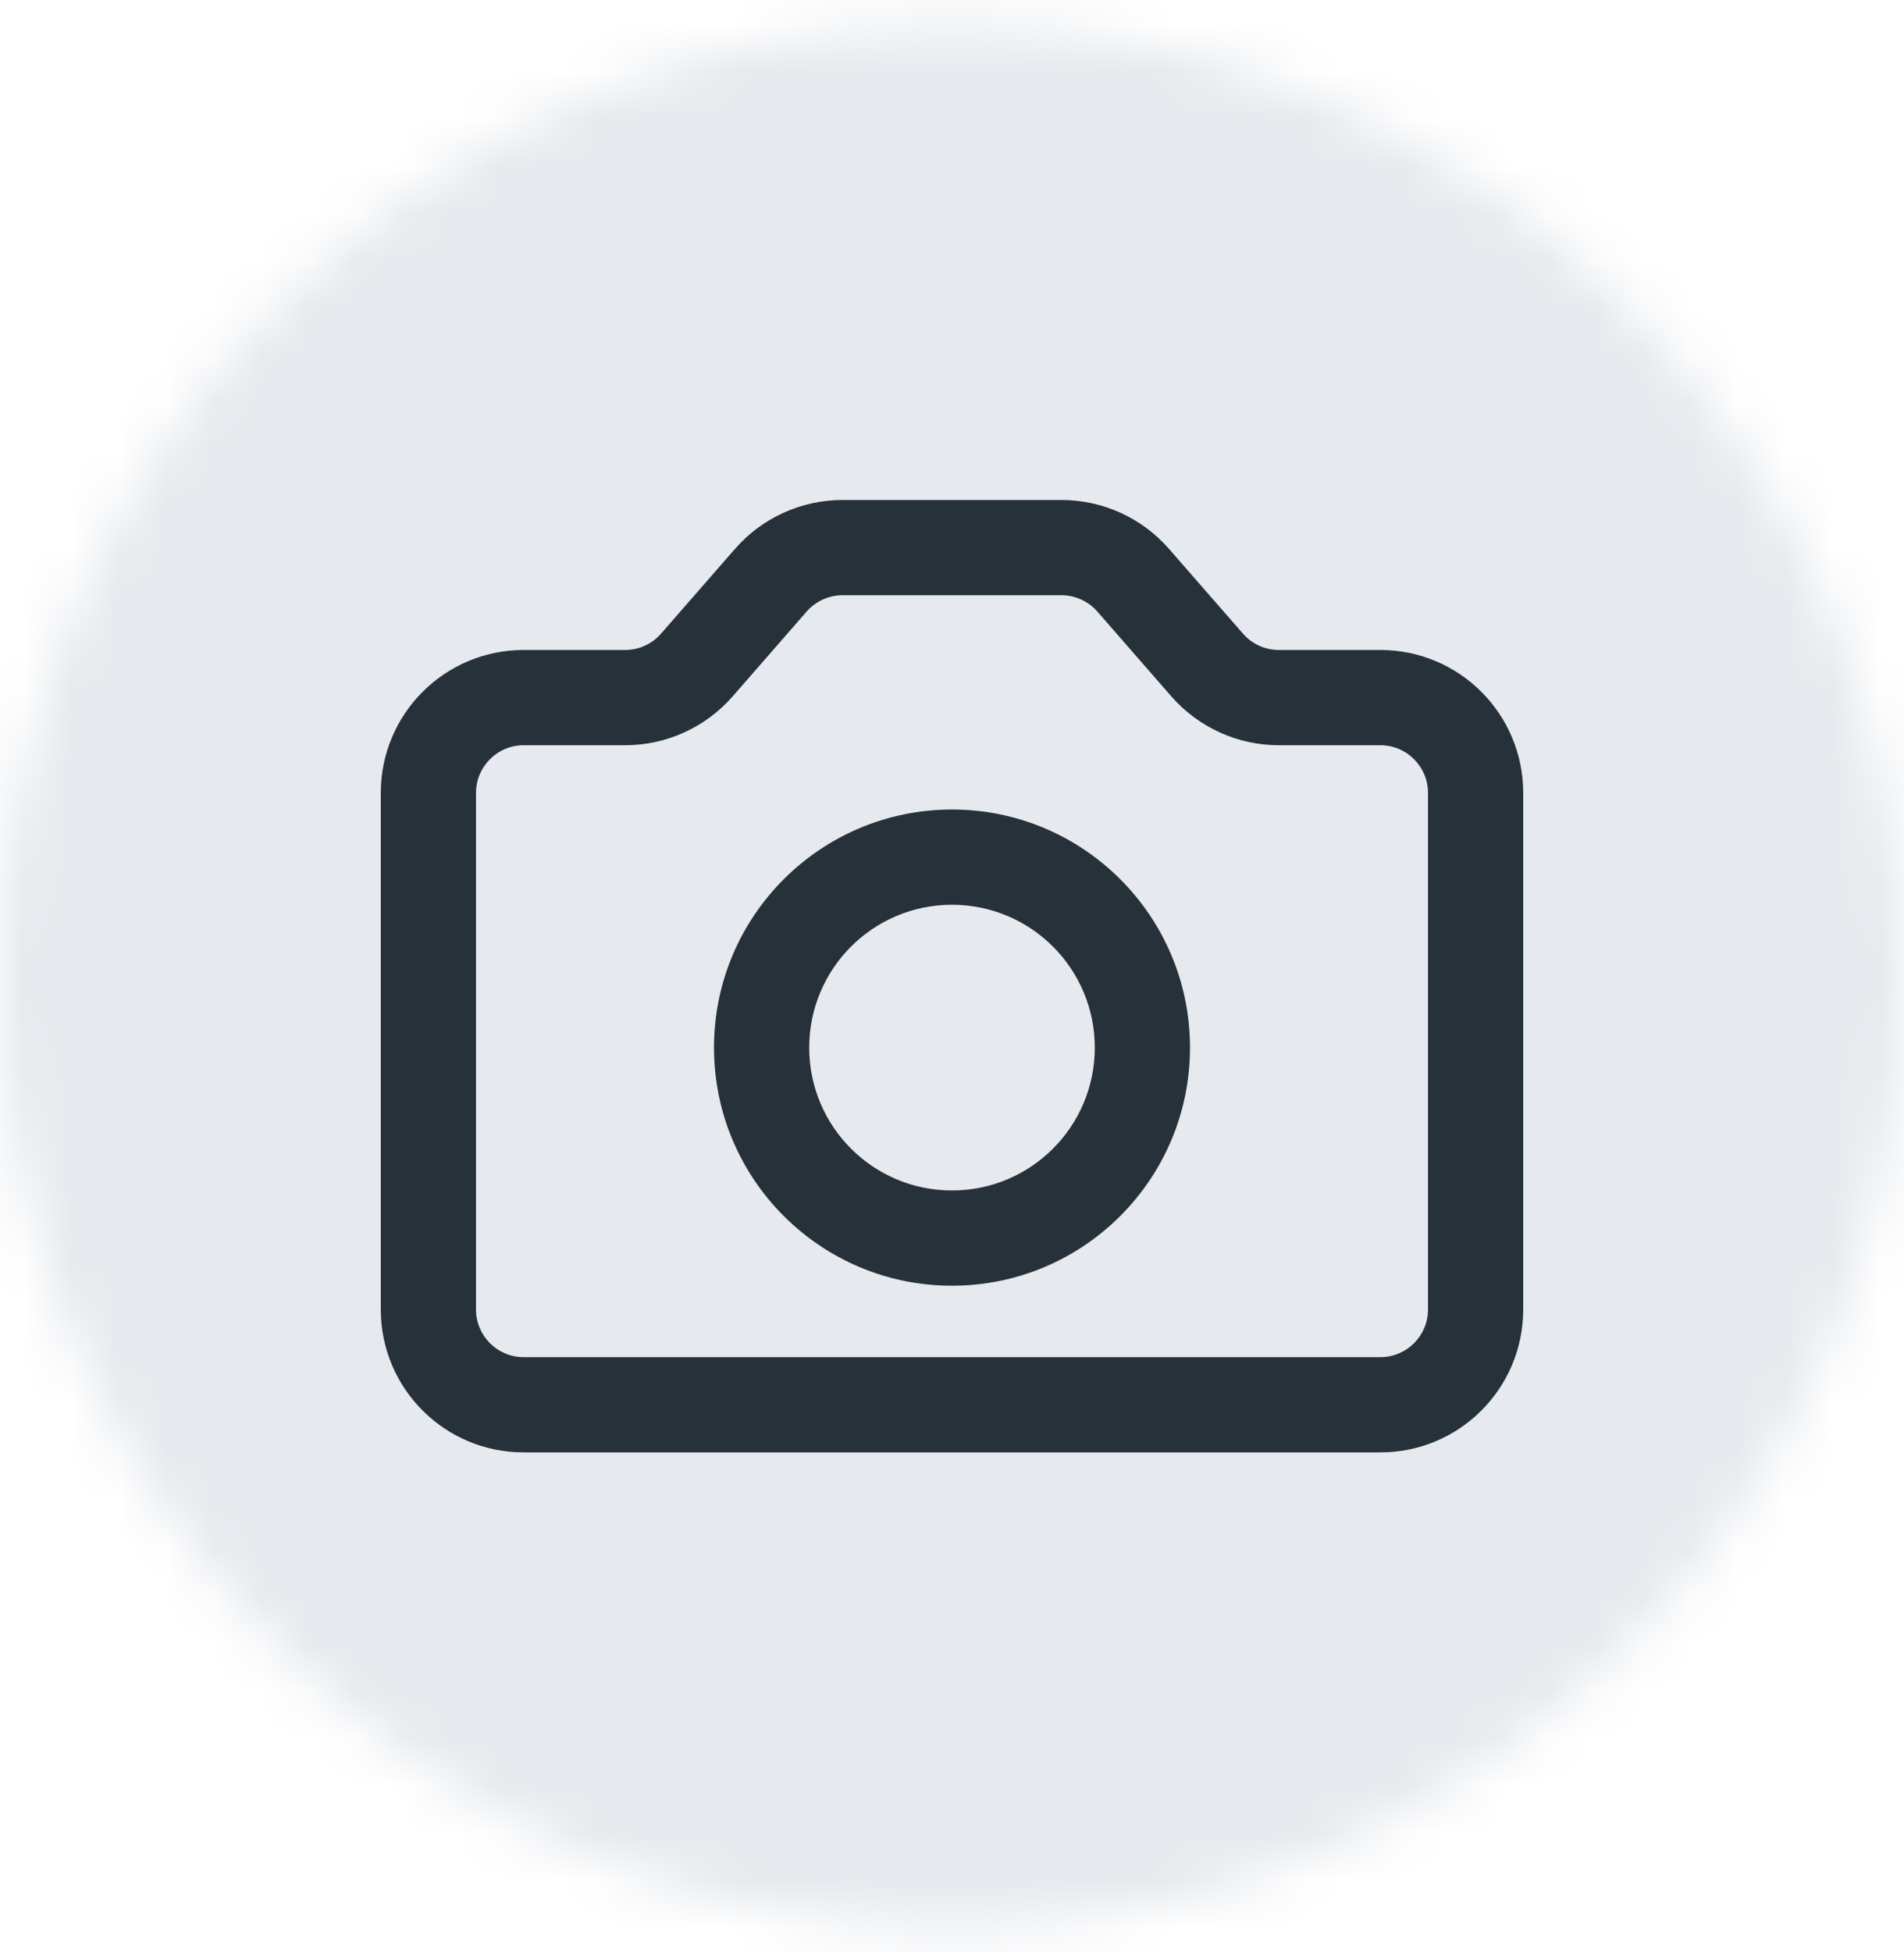 <svg width="40" height="41" viewBox="0 0 40 41" fill="none" xmlns="http://www.w3.org/2000/svg">
<mask id="mask0_3805_28705" style="mask-type:alpha" maskUnits="userSpaceOnUse" x="0" y="0" width="40" height="41">
<circle cx="20" cy="20.5" r="20" fill="#C4C4C4"/>
</mask>
<g mask="url(#mask0_3805_28705)">
<rect y="-0.929" width="40" height="55" fill="#E6E9ED"/>
</g>
<path fill-rule="evenodd" clip-rule="evenodd" d="M16.947 12.842C17.137 12.625 17.412 12.5 17.701 12.5H22.299C22.588 12.5 22.863 12.625 23.053 12.842L24.607 14.623C25.177 15.275 26.001 15.65 26.867 15.65H29C29.552 15.65 30 16.098 30 16.65V27.5C30 28.052 29.552 28.5 29 28.5H11C10.448 28.5 10 28.052 10 27.5V16.65C10 16.098 10.448 15.65 11 15.65H13.133C13.999 15.65 14.823 15.275 15.393 14.623L16.947 12.842ZM17.701 10.5C16.834 10.5 16.01 10.874 15.441 11.527L13.886 13.308C13.696 13.525 13.421 13.65 13.133 13.65H11C9.343 13.65 8 14.993 8 16.65V27.5C8 29.157 9.343 30.5 11 30.5H29C30.657 30.5 32 29.157 32 27.5V16.65C32 14.993 30.657 13.65 29 13.65H26.867C26.578 13.65 26.304 13.525 26.114 13.308L24.559 11.527C23.99 10.874 23.166 10.5 22.299 10.5H17.701ZM23 22C23 23.657 21.657 25 20 25C18.343 25 17 23.657 17 22C17 20.343 18.343 19 20 19C21.657 19 23 20.343 23 22ZM25 22C25 24.761 22.761 27 20 27C17.239 27 15 24.761 15 22C15 19.239 17.239 17 20 17C22.761 17 25 19.239 25 22Z" fill="#26313A"/>
</svg>

